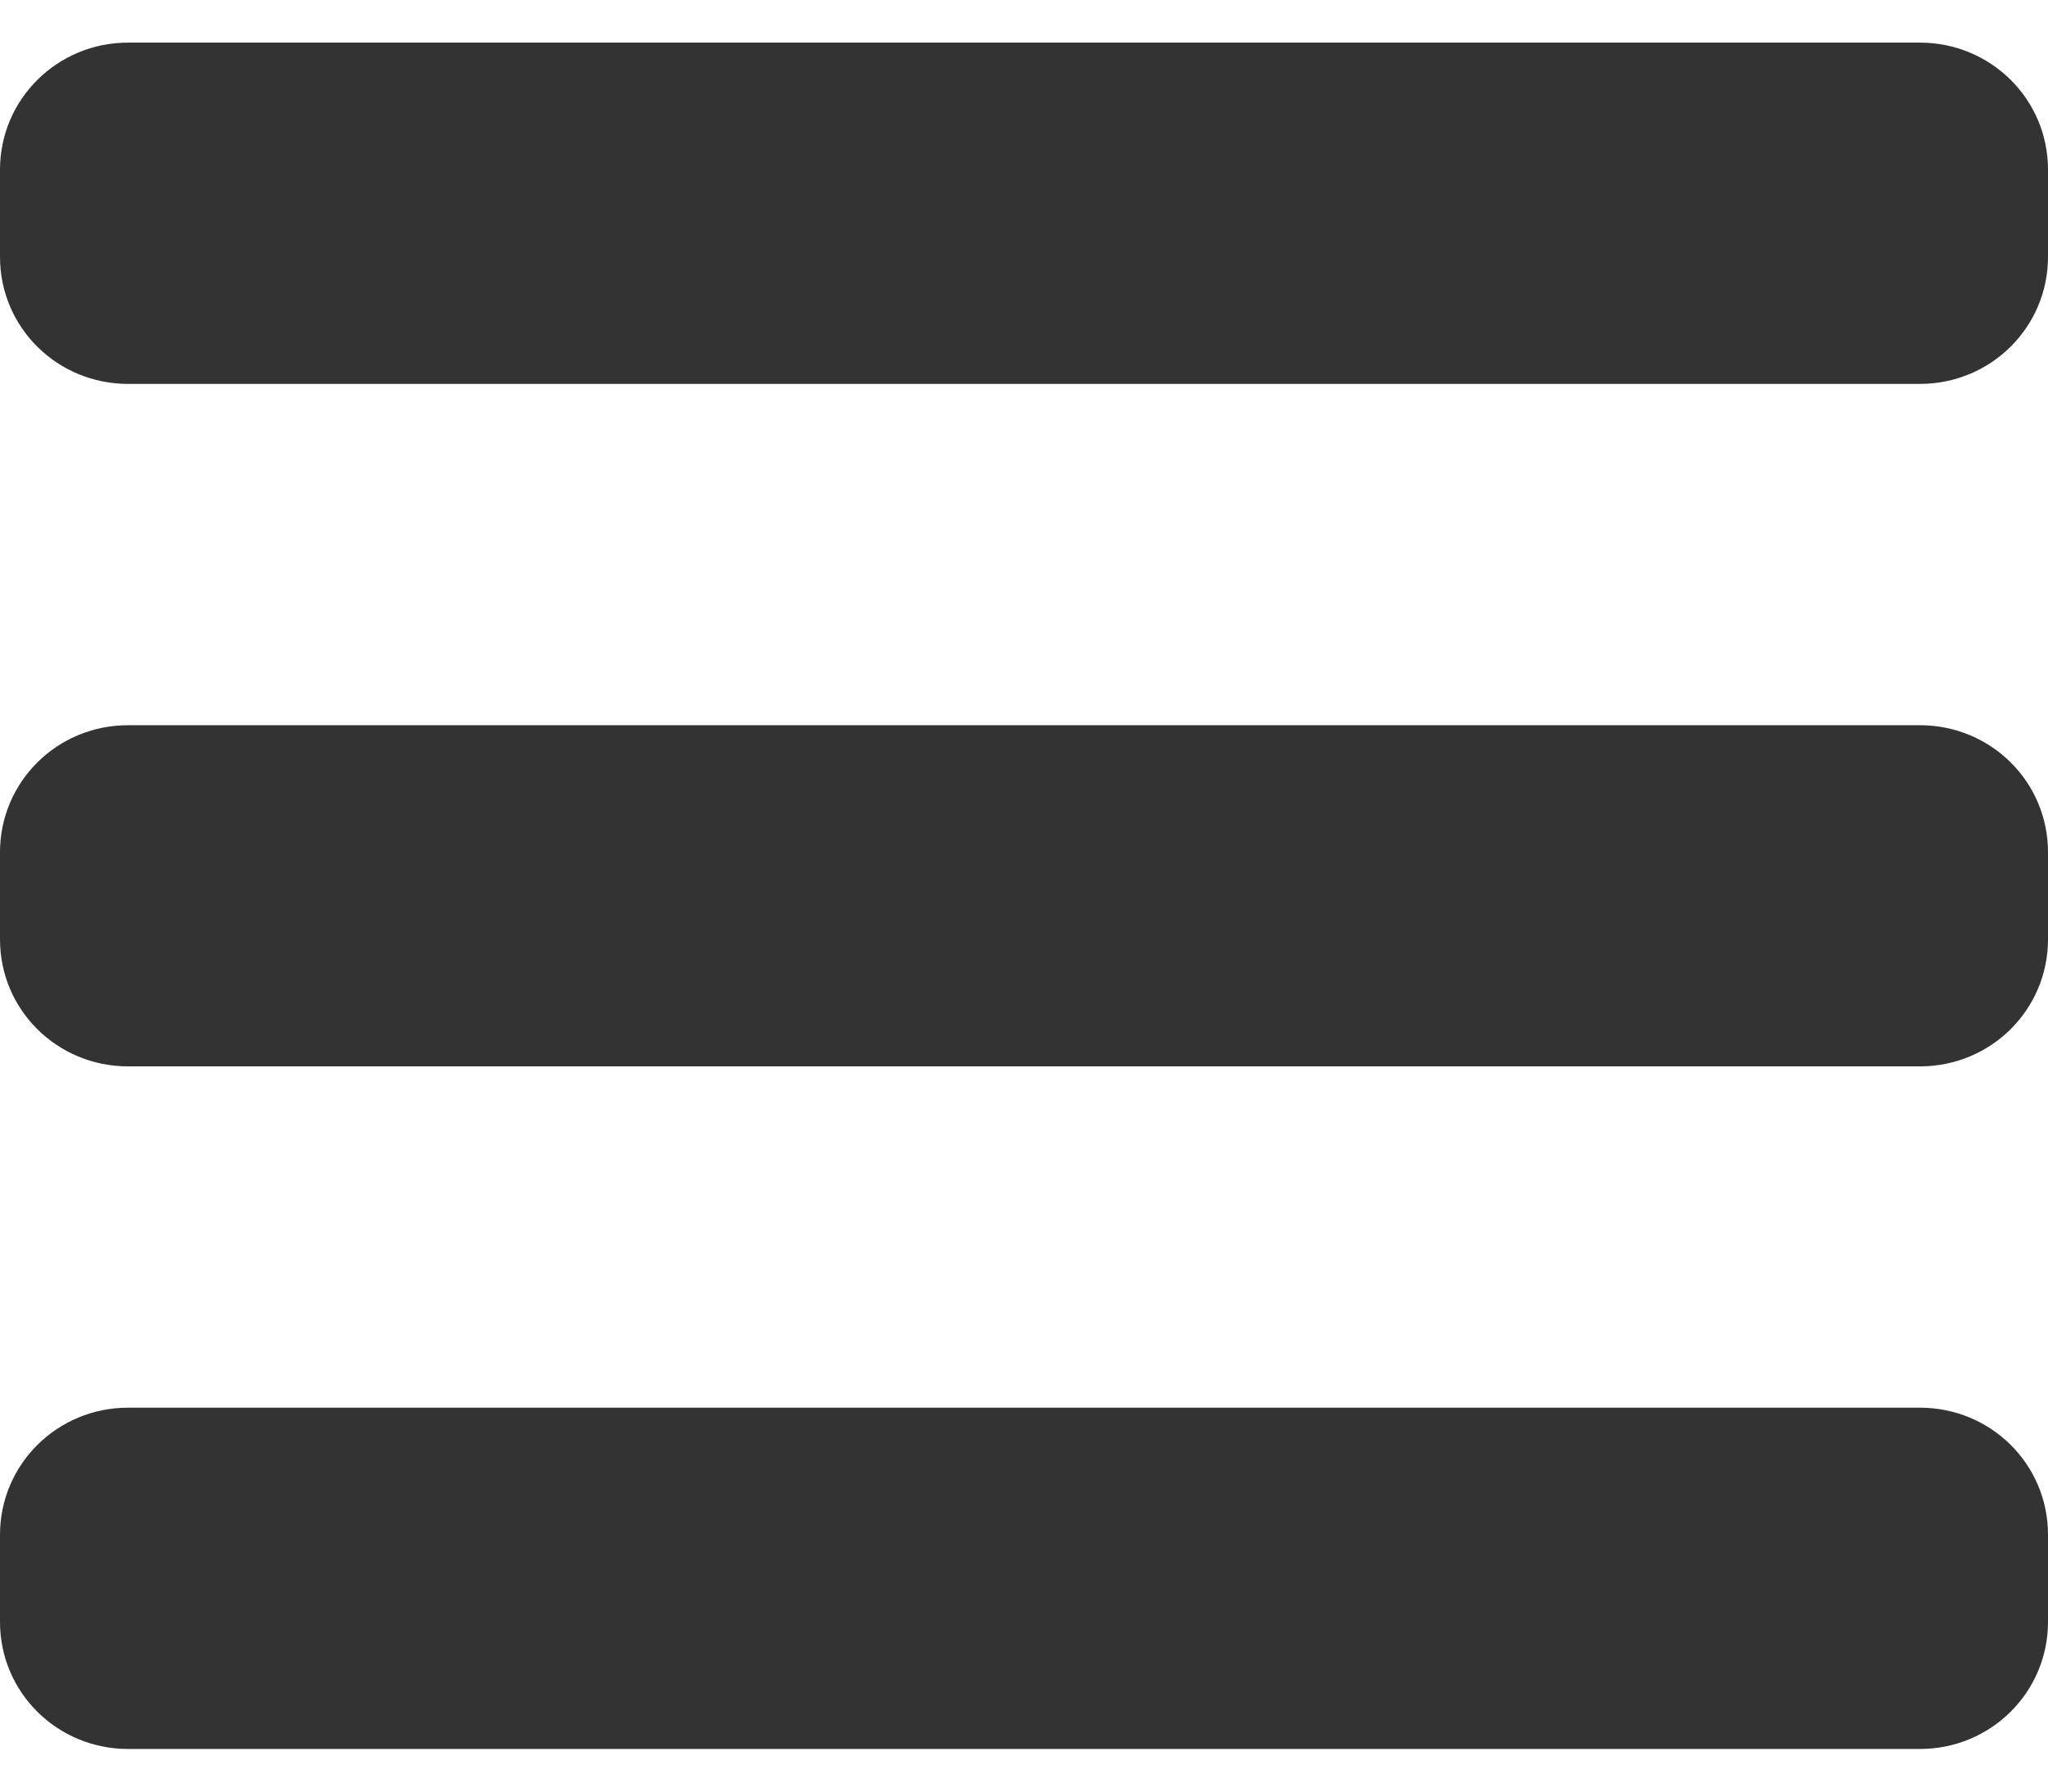 <svg xmlns="http://www.w3.org/2000/svg" xmlns:xlink="http://www.w3.org/1999/xlink" width="16px" height="14px" viewBox="0 0 16 14" version="1.1">
    <!-- Generator: Sketch 51 (57462) - http://www.bohemiancoding.com/sketch -->
    <title>icon_list_m</title>
    <desc>Created with Sketch.</desc>
    <defs>
        <path d="M0,3.326 C0,2.778 0.445,2.333 1.001,2.333 L14.999,2.333 C15.552,2.333 16,2.774 16,3.326 L16,4.007 C16,4.555 15.555,5 14.999,5 L1.001,5 C0.448,5 0,4.56 0,4.007 L0,3.326 Z M0,8.66 C0,8.111 0.445,7.667 1.001,7.667 L14.999,7.667 C15.552,7.667 16,8.107 16,8.66 L16,9.34 C16,9.889 15.555,10.333 14.999,10.333 L1.001,10.333 C0.448,10.333 0,9.893 0,9.34 L0,8.66 Z M0,13.993 C0,13.445 0.445,13 1.001,13 L14.999,13 C15.552,13 16,13.44 16,13.993 L16,14.674 C16,15.222 15.555,15.667 14.999,15.667 L1.001,15.667 C0.448,15.667 0,15.226 0,14.674 L0,13.993 Z" id="path-1"/>
    </defs>
    <g id="Final" stroke="none" stroke-width="1" fill="none" fill-rule="evenodd">
        <g id="v1-1-1-mobile-home" transform="translate(-339, -70)">
            <g id="Direct-/-Icons-/-List-/-M" transform="translate(339, 68)">
                <mask id="mask-2" fill="white">
                    <use xlink:href="#path-1"/>
                </mask>
                <use id="icon_list_m" fill="#333333" xlink:href="#path-1"/>
            </g>
        </g>
    </g>
</svg>